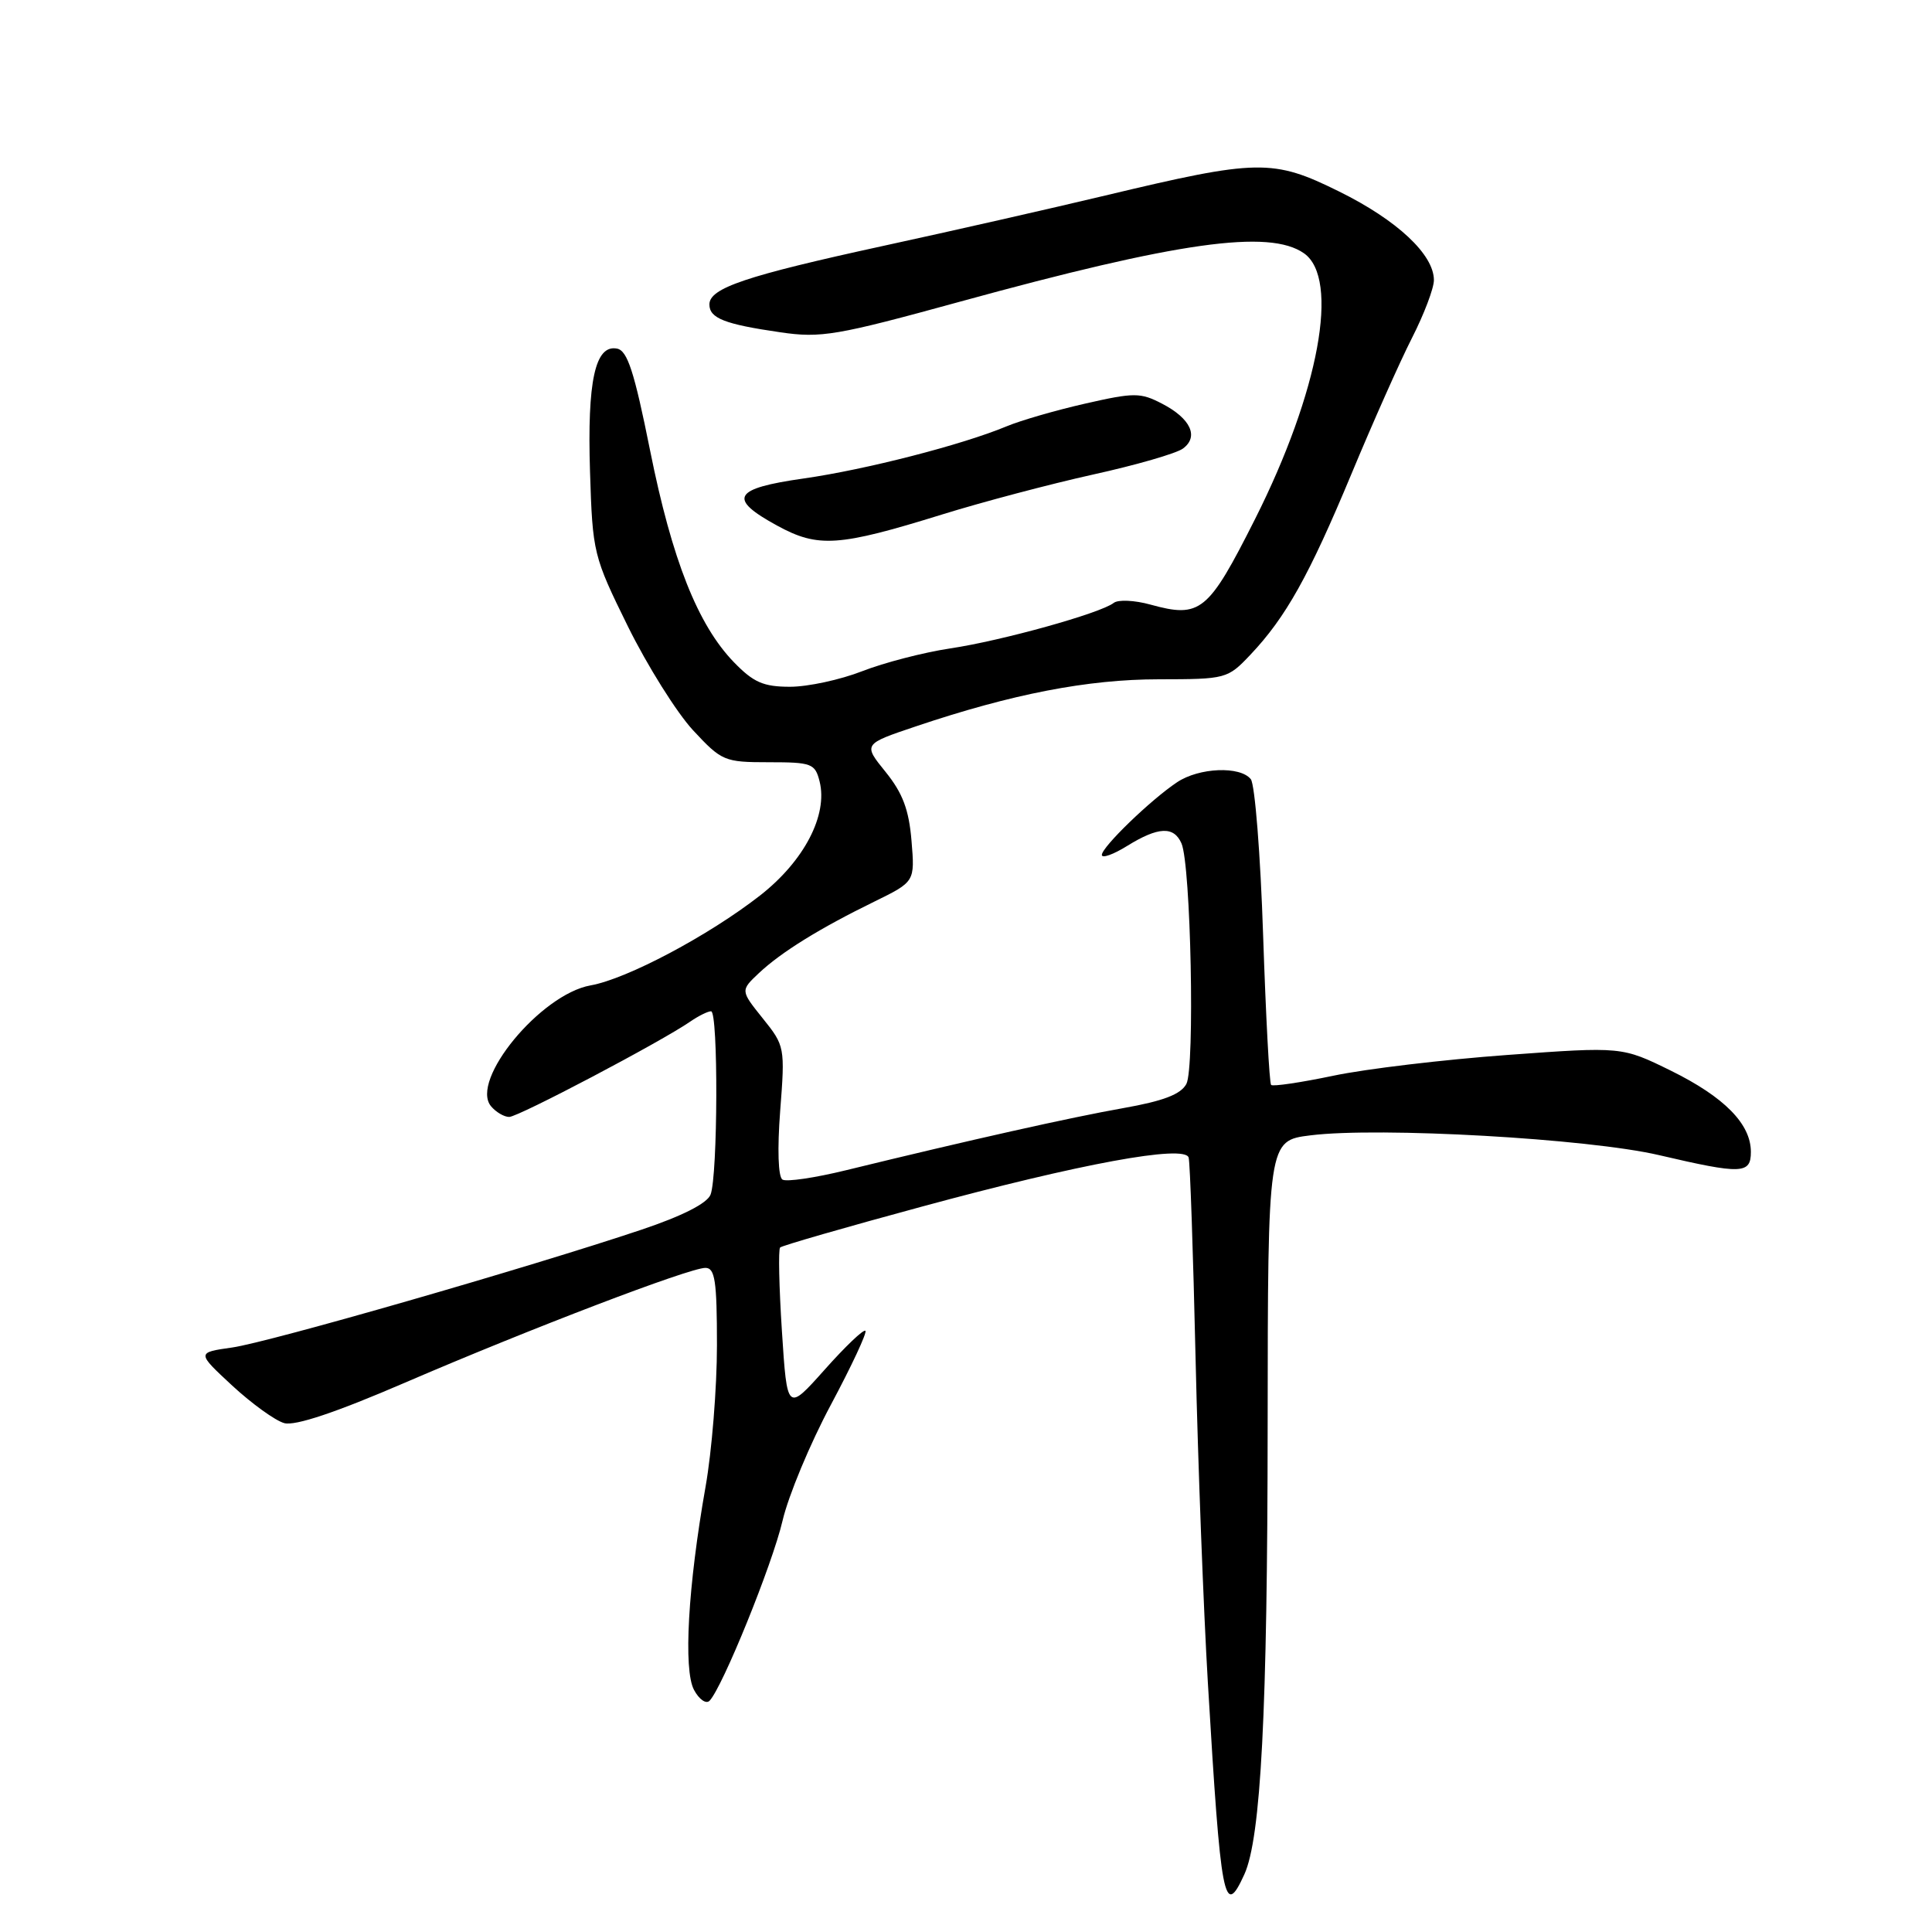 <?xml version="1.0" encoding="UTF-8" standalone="no"?>
<!DOCTYPE svg PUBLIC "-//W3C//DTD SVG 1.1//EN" "http://www.w3.org/Graphics/SVG/1.1/DTD/svg11.dtd" >
<svg xmlns="http://www.w3.org/2000/svg" xmlns:xlink="http://www.w3.org/1999/xlink" version="1.1" viewBox="0 0 256 256">
 <g >
 <path fill="currentColor"
d=" M 164.88 248.37 C 167.08 243.54 167.95 226.82 167.97 188.82 C 168.00 151.14 168.00 151.14 173.64 150.44 C 182.75 149.30 210.46 150.87 219.83 153.06 C 230.80 155.62 232.00 155.58 232.00 152.63 C 232.00 148.93 228.49 145.37 221.42 141.88 C 214.91 138.68 214.91 138.68 199.70 139.79 C 191.34 140.40 180.98 141.63 176.67 142.54 C 172.37 143.44 168.66 143.99 168.43 143.76 C 168.20 143.54 167.73 134.61 167.37 123.93 C 167.02 113.24 166.28 103.94 165.74 103.25 C 164.34 101.48 158.89 101.70 155.97 103.65 C 152.47 105.98 146.00 112.24 146.00 113.28 C 146.00 113.77 147.52 113.23 149.37 112.08 C 153.48 109.54 155.54 109.45 156.55 111.75 C 157.80 114.59 158.34 141.50 157.20 143.63 C 156.46 145.01 154.15 145.89 148.84 146.83 C 141.88 148.06 128.52 151.05 112.07 155.07 C 107.98 156.07 104.20 156.63 103.68 156.30 C 103.11 155.95 102.99 152.26 103.38 147.17 C 104.03 138.77 103.99 138.57 101.07 134.94 C 98.11 131.25 98.11 131.25 100.56 128.94 C 103.53 126.15 108.66 122.98 115.87 119.46 C 121.23 116.83 121.23 116.83 120.78 111.41 C 120.44 107.29 119.61 105.09 117.35 102.29 C 114.36 98.60 114.36 98.60 121.38 96.24 C 134.08 91.96 144.13 90.01 153.55 90.01 C 162.47 90.00 162.66 89.95 165.69 86.75 C 170.38 81.79 173.45 76.30 179.06 62.83 C 181.88 56.05 185.49 47.93 187.09 44.79 C 188.69 41.65 190.00 38.20 190.00 37.12 C 190.00 33.73 185.13 29.17 177.45 25.38 C 168.66 21.03 166.70 21.07 146.44 25.91 C 139.32 27.61 126.08 30.62 117.00 32.59 C 98.83 36.55 94.00 38.17 94.00 40.34 C 94.00 42.17 96.02 42.96 103.40 44.03 C 108.79 44.82 110.83 44.47 127.18 39.98 C 156.08 32.04 168.18 30.34 172.78 33.56 C 177.55 36.90 174.79 51.91 166.30 68.78 C 160.09 81.10 159.07 81.94 152.43 80.11 C 150.34 79.53 148.15 79.43 147.57 79.89 C 145.81 81.26 132.75 84.90 125.90 85.92 C 122.38 86.45 117.13 87.81 114.24 88.94 C 111.35 90.07 107.05 91.00 104.69 91.00 C 101.15 91.00 99.84 90.42 97.25 87.75 C 92.46 82.80 89.05 74.19 86.14 59.69 C 84.04 49.23 83.14 46.45 81.75 46.19 C 78.86 45.64 77.80 50.49 78.18 62.50 C 78.52 73.28 78.62 73.69 83.20 83.00 C 85.78 88.22 89.66 94.41 91.82 96.75 C 95.63 100.85 95.98 101.00 101.87 101.00 C 107.56 101.00 108.00 101.17 108.60 103.54 C 109.72 108.01 106.54 114.10 100.72 118.65 C 93.92 123.96 83.07 129.72 78.25 130.57 C 71.64 131.75 62.23 143.16 65.06 146.58 C 65.71 147.36 66.80 148.00 67.47 148.00 C 68.68 148.00 87.61 138.03 91.47 135.36 C 92.56 134.61 93.79 134.00 94.22 134.00 C 95.19 134.00 95.12 155.83 94.15 158.30 C 93.69 159.46 90.37 161.14 84.97 162.95 C 70.10 167.94 35.67 177.85 30.77 178.55 C 26.05 179.22 26.05 179.22 30.77 183.60 C 33.37 186.00 36.47 188.24 37.66 188.57 C 39.10 188.97 44.51 187.16 53.66 183.21 C 70.25 176.06 91.34 168.00 93.47 168.00 C 94.74 168.00 95.00 169.71 95.00 178.25 C 95.00 183.89 94.32 192.32 93.49 197.00 C 91.16 210.19 90.53 221.25 91.96 223.92 C 92.63 225.18 93.56 225.83 94.02 225.36 C 95.73 223.59 102.34 207.30 103.69 201.51 C 104.46 198.20 107.34 191.28 110.10 186.13 C 112.85 180.98 114.91 176.57 114.67 176.34 C 114.43 176.10 112.00 178.42 109.27 181.49 C 104.30 187.06 104.30 187.06 103.61 176.41 C 103.23 170.54 103.12 165.54 103.37 165.30 C 103.62 165.05 112.04 162.62 122.09 159.90 C 143.12 154.19 156.97 151.64 157.50 153.38 C 157.69 153.99 158.10 165.97 158.42 180.00 C 158.74 194.03 159.48 213.38 160.05 223.00 C 161.78 252.10 162.19 254.26 164.88 248.37 Z  M 124.84 68.17 C 130.15 66.52 139.15 64.14 144.83 62.88 C 150.51 61.63 155.88 60.08 156.74 59.44 C 158.89 57.87 157.77 55.45 153.98 53.49 C 151.11 52.00 150.29 52.00 143.79 53.48 C 139.91 54.36 135.22 55.72 133.38 56.49 C 127.50 58.94 114.76 62.22 106.50 63.40 C 97.12 64.73 96.38 66.05 103.00 69.66 C 108.41 72.61 111.11 72.43 124.84 68.17 Z "/>
</g>
</svg>